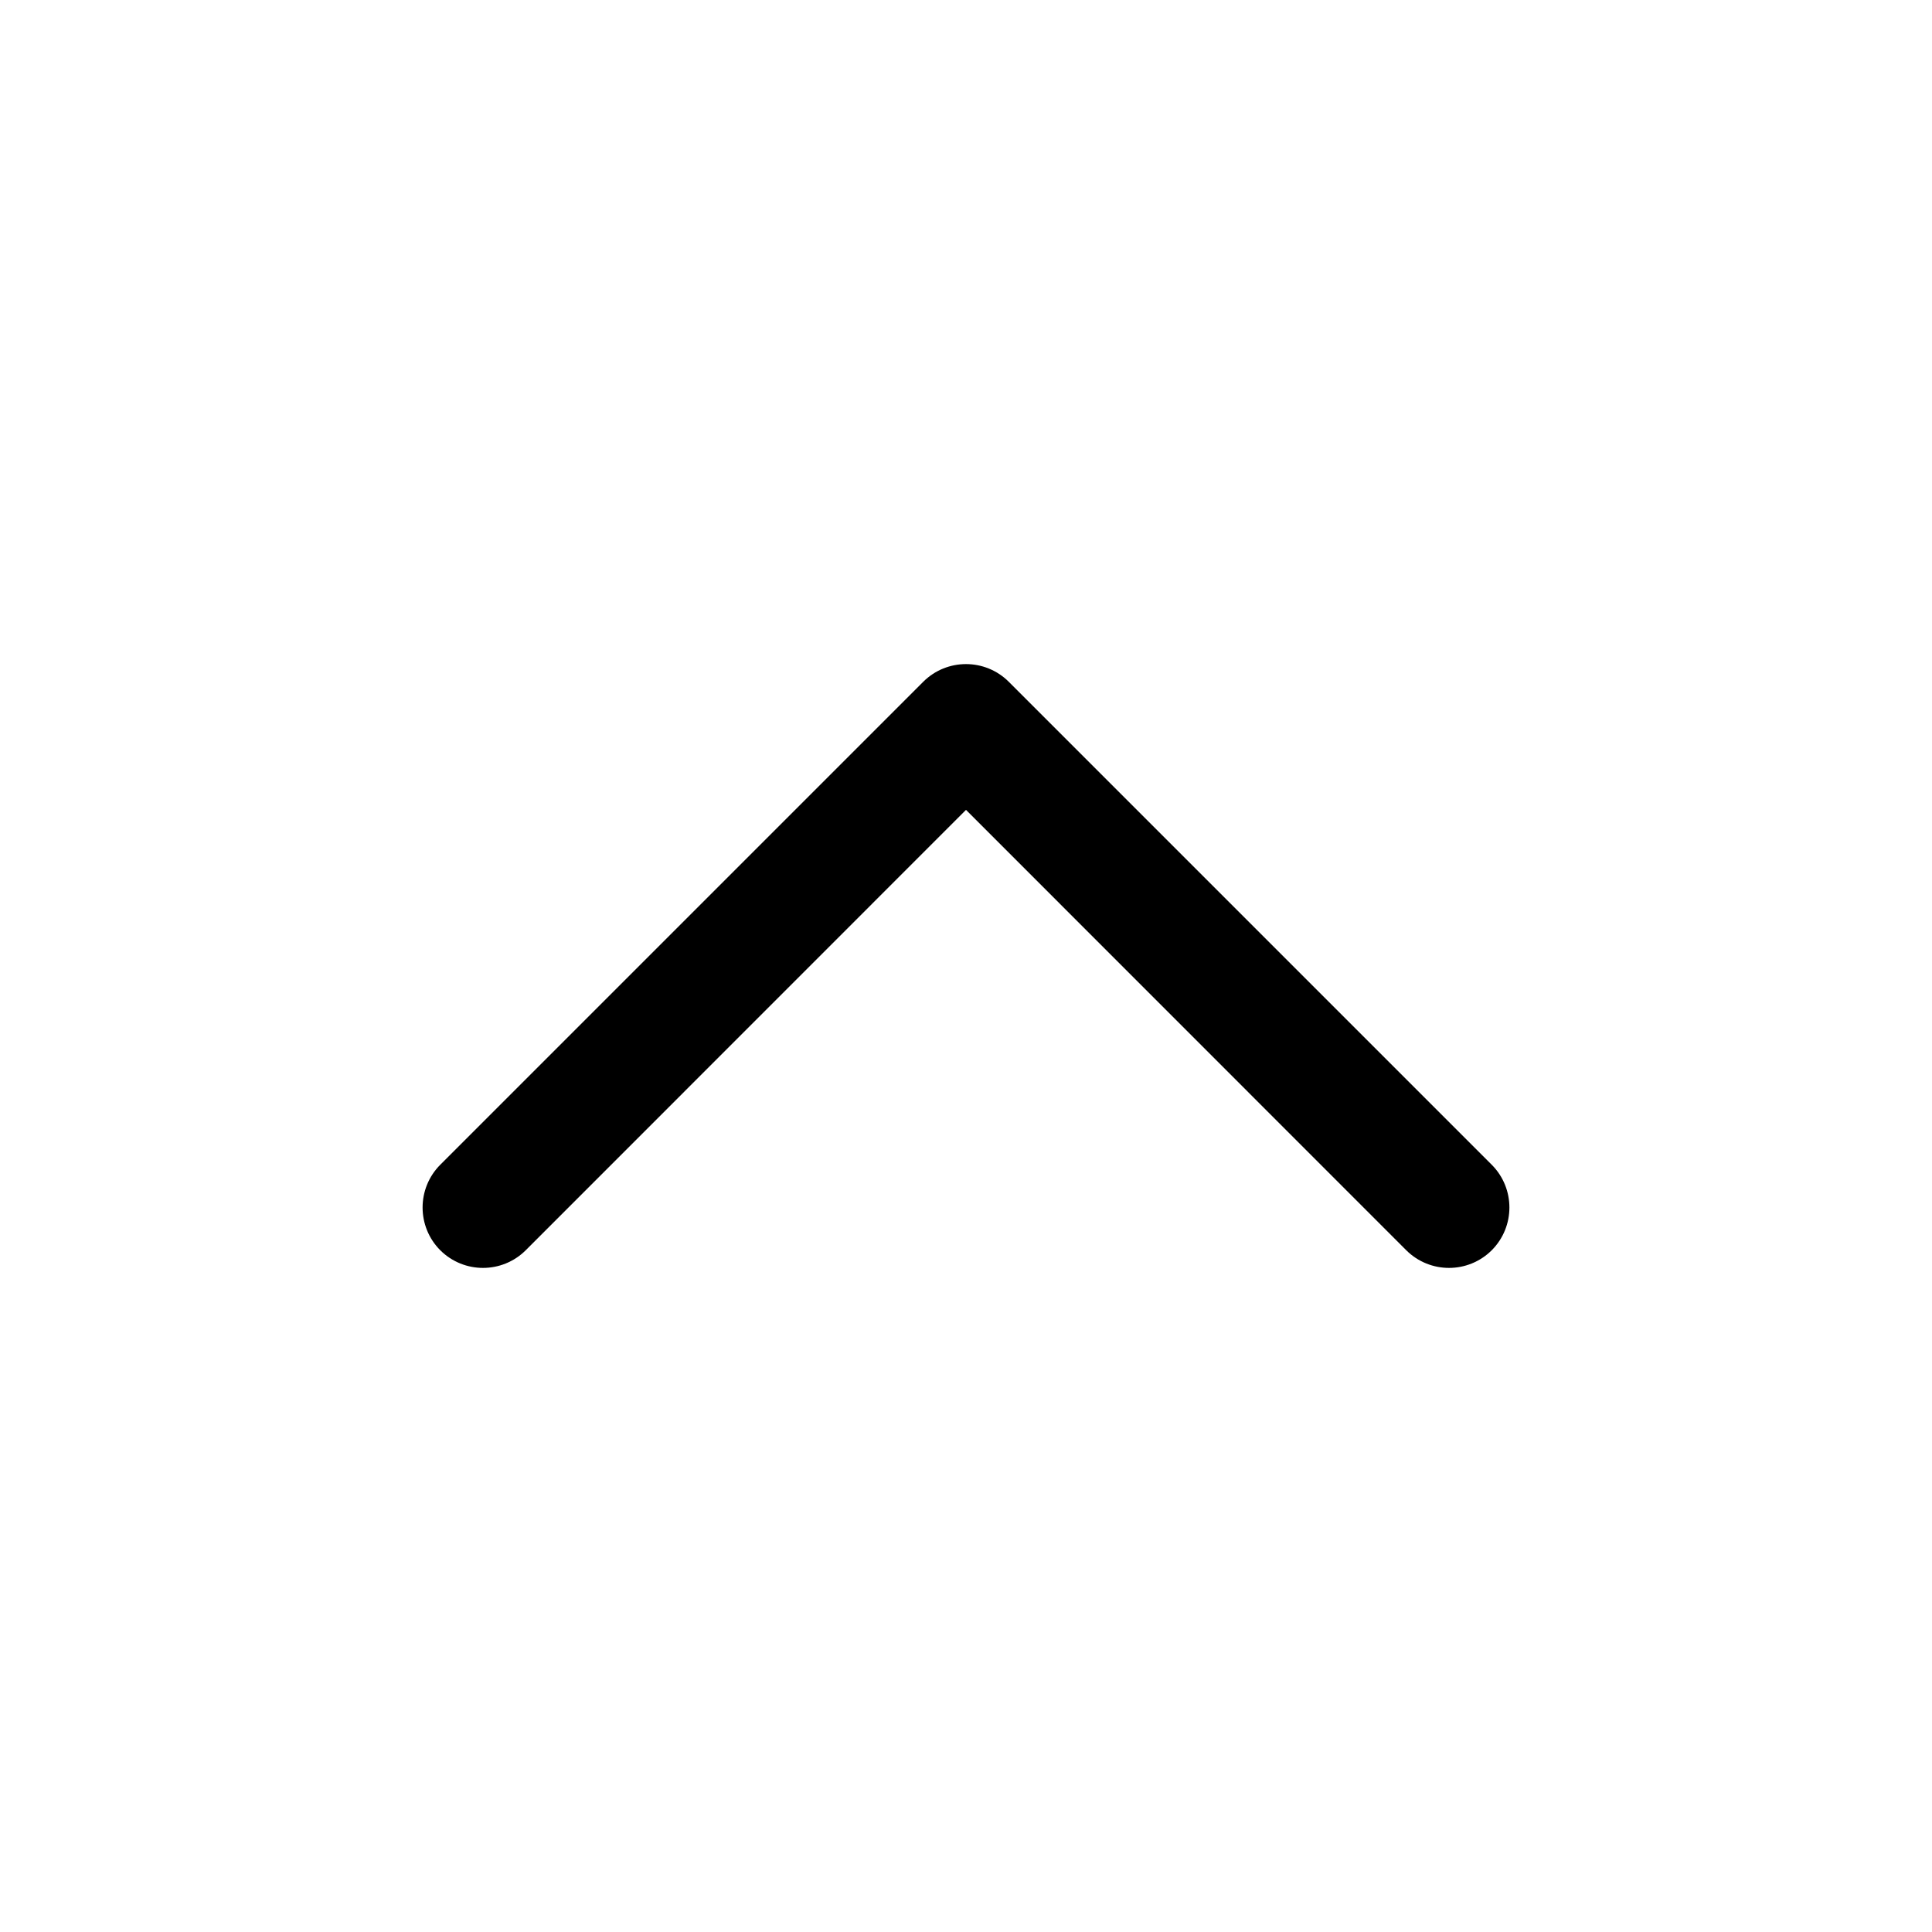 <svg width="16" height="16" viewBox="0 0 16 16" fill="none" xmlns="http://www.w3.org/2000/svg">
<path fill-rule="evenodd" clip-rule="evenodd" d="M3.646 10.354C3.842 10.549 4.158 10.549 4.354 10.354L8 6.707L11.646 10.354C11.842 10.549 12.158 10.549 12.354 10.354C12.549 10.158 12.549 9.842 12.354 9.646L8.354 5.646C8.158 5.451 7.842 5.451 7.646 5.646L3.646 9.646C3.451 9.842 3.451 10.158 3.646 10.354Z" fill="currentColor"/>
</svg>
